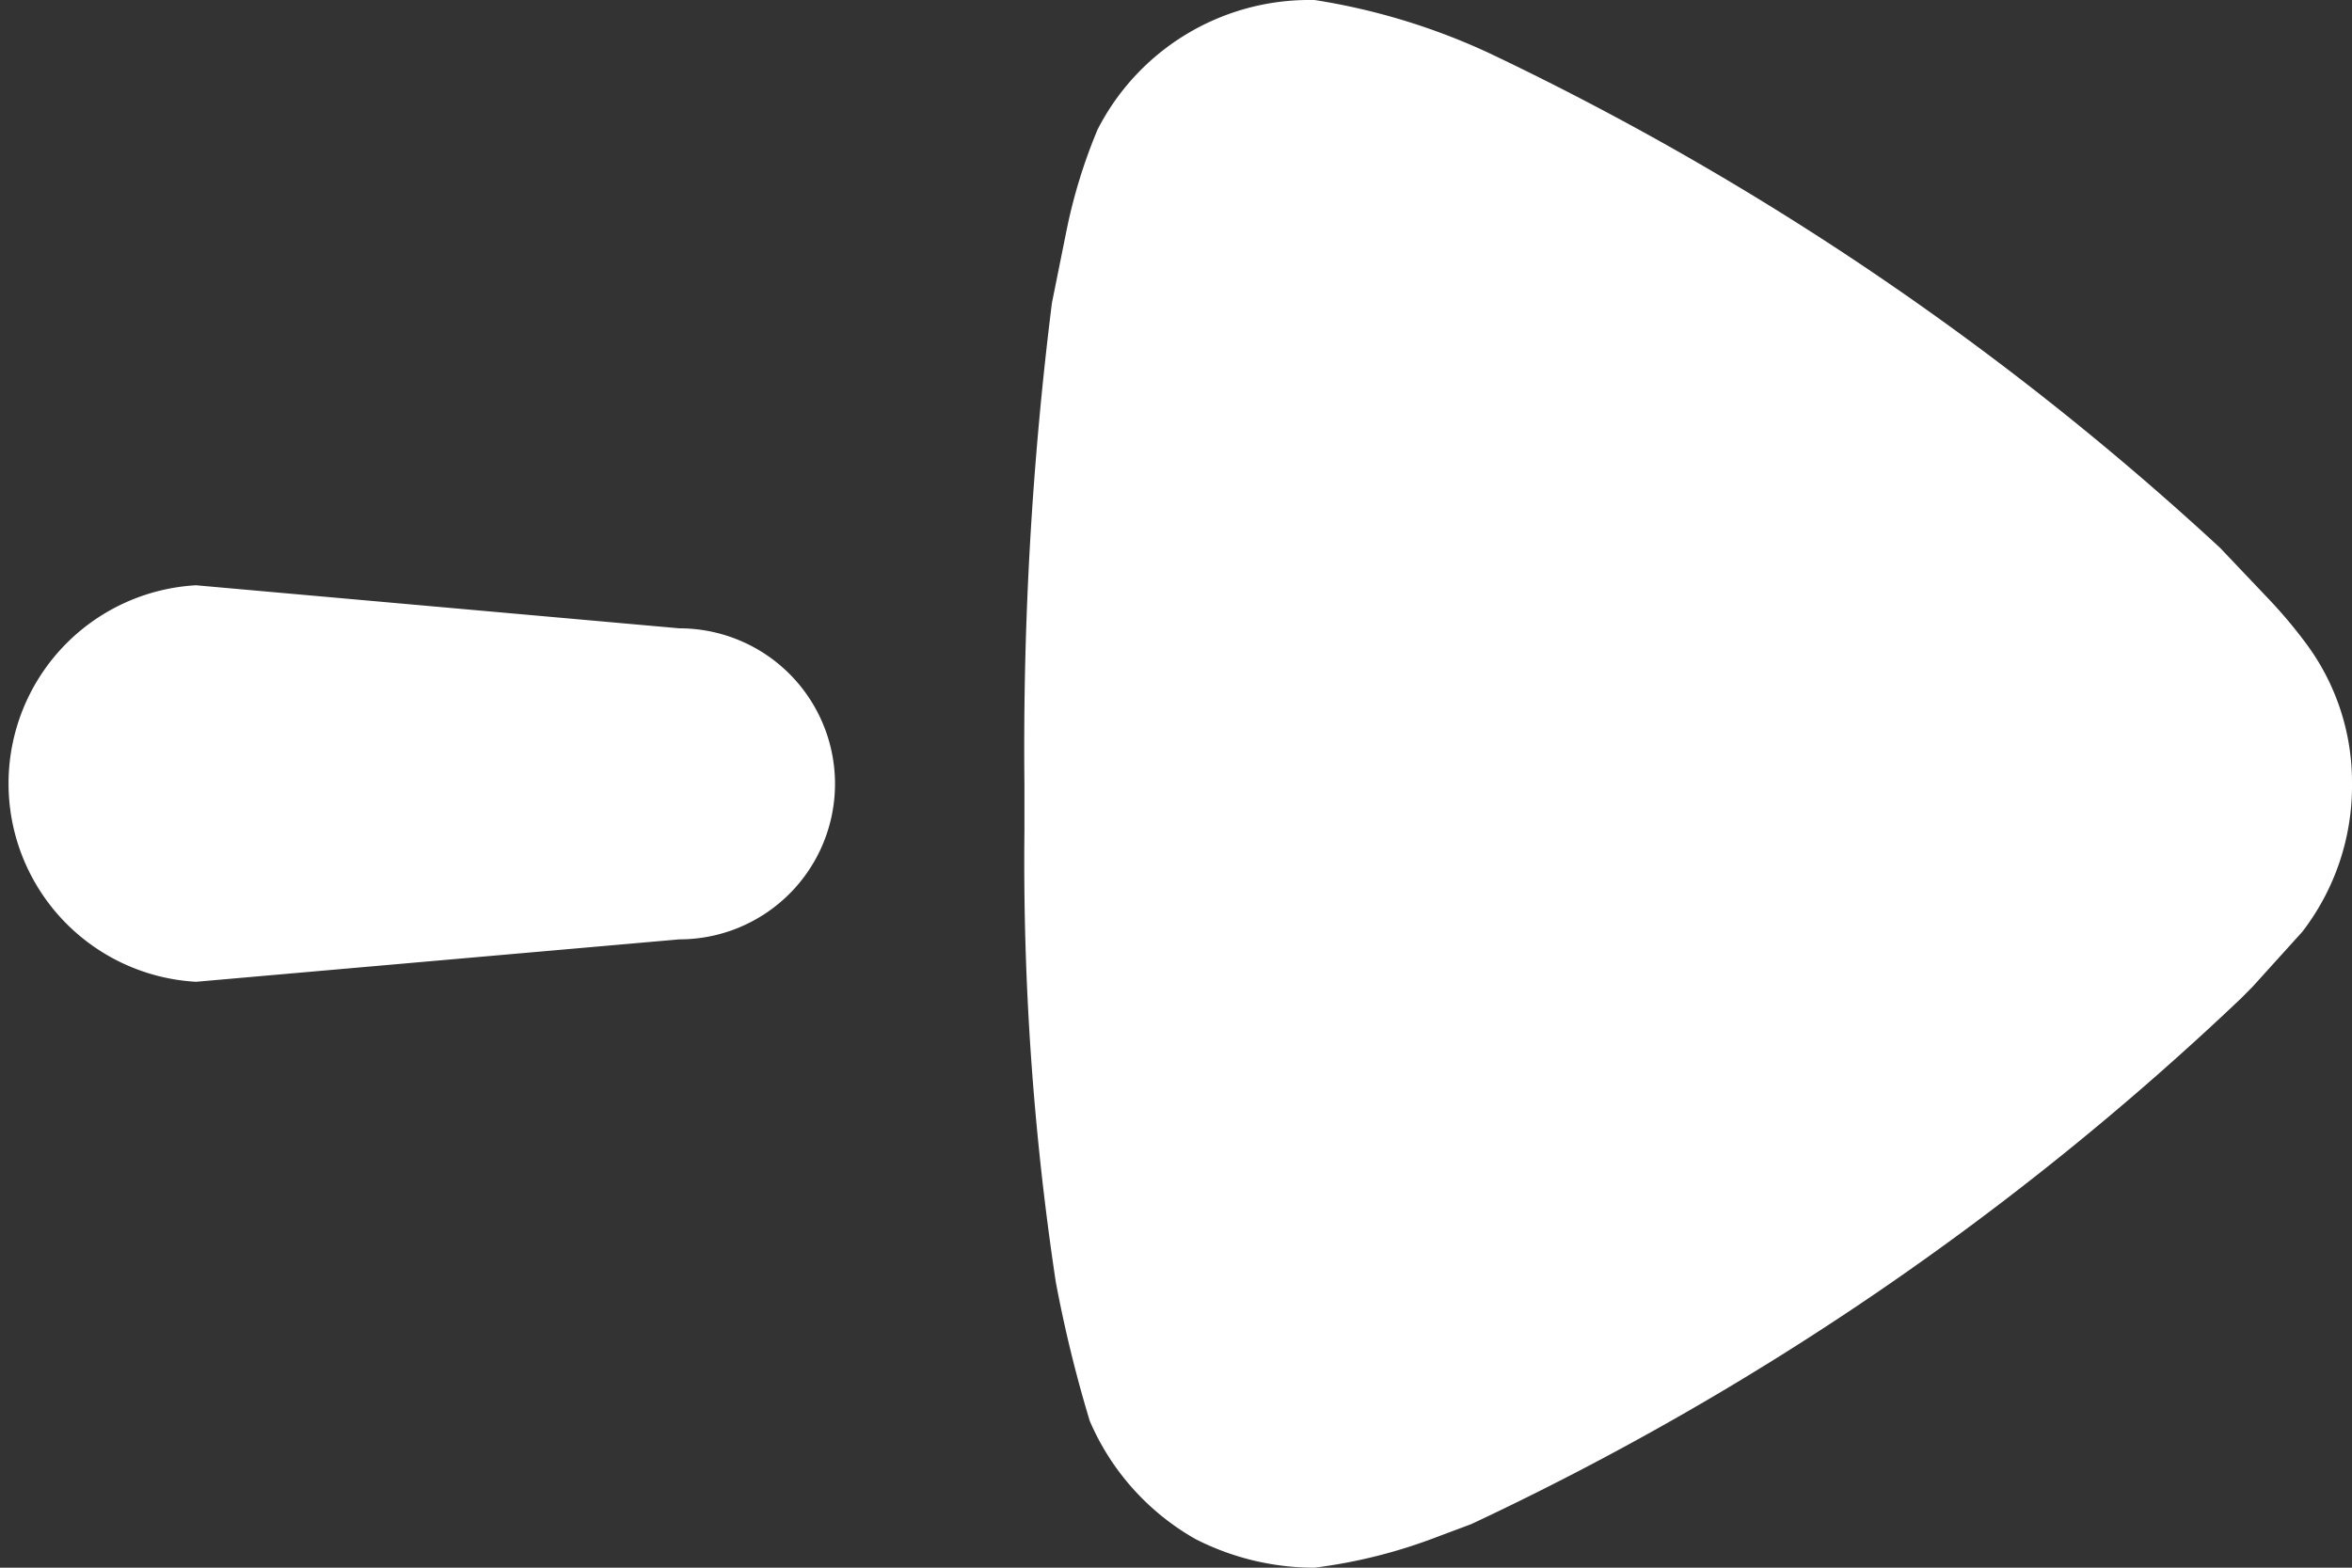 <svg xmlns="http://www.w3.org/2000/svg" width="22.5" height="15" viewBox="0 0 22.5 15">
  <rect x="0" y="0" width="22.5" height="15" fill="#333333" stroke="none"/>
  <path id="Vector" d="M9.8,7.509v.443a26.982,26.982,0,0,0,.3,4.314,12.568,12.568,0,0,0,.325,1.33,2.375,2.375,0,0,0,1.013,1.131A2.5,2.5,0,0,0,12.575,15a5,5,0,0,0,1.187-.3l.313-.117a27.851,27.851,0,0,0,7.363-5.03l.112-.113.475-.525A2.289,2.289,0,0,0,22.5,7.49a2.223,2.223,0,0,0-.437-1.33,4.6,4.6,0,0,0-.35-.418l-.475-.5A28.056,28.056,0,0,0,14.25.51,6.243,6.243,0,0,0,12.575,0H12.5a2.274,2.274,0,0,0-2,1.239,5.125,5.125,0,0,0-.3.98l-.137.68A34.253,34.253,0,0,0,9.8,7.509ZM1.875,5.6a1.9,1.9,0,0,0,0,3.794L6.5,8.988a1.488,1.488,0,0,0,0-2.976Z" fill="#fff"/>
</svg>
